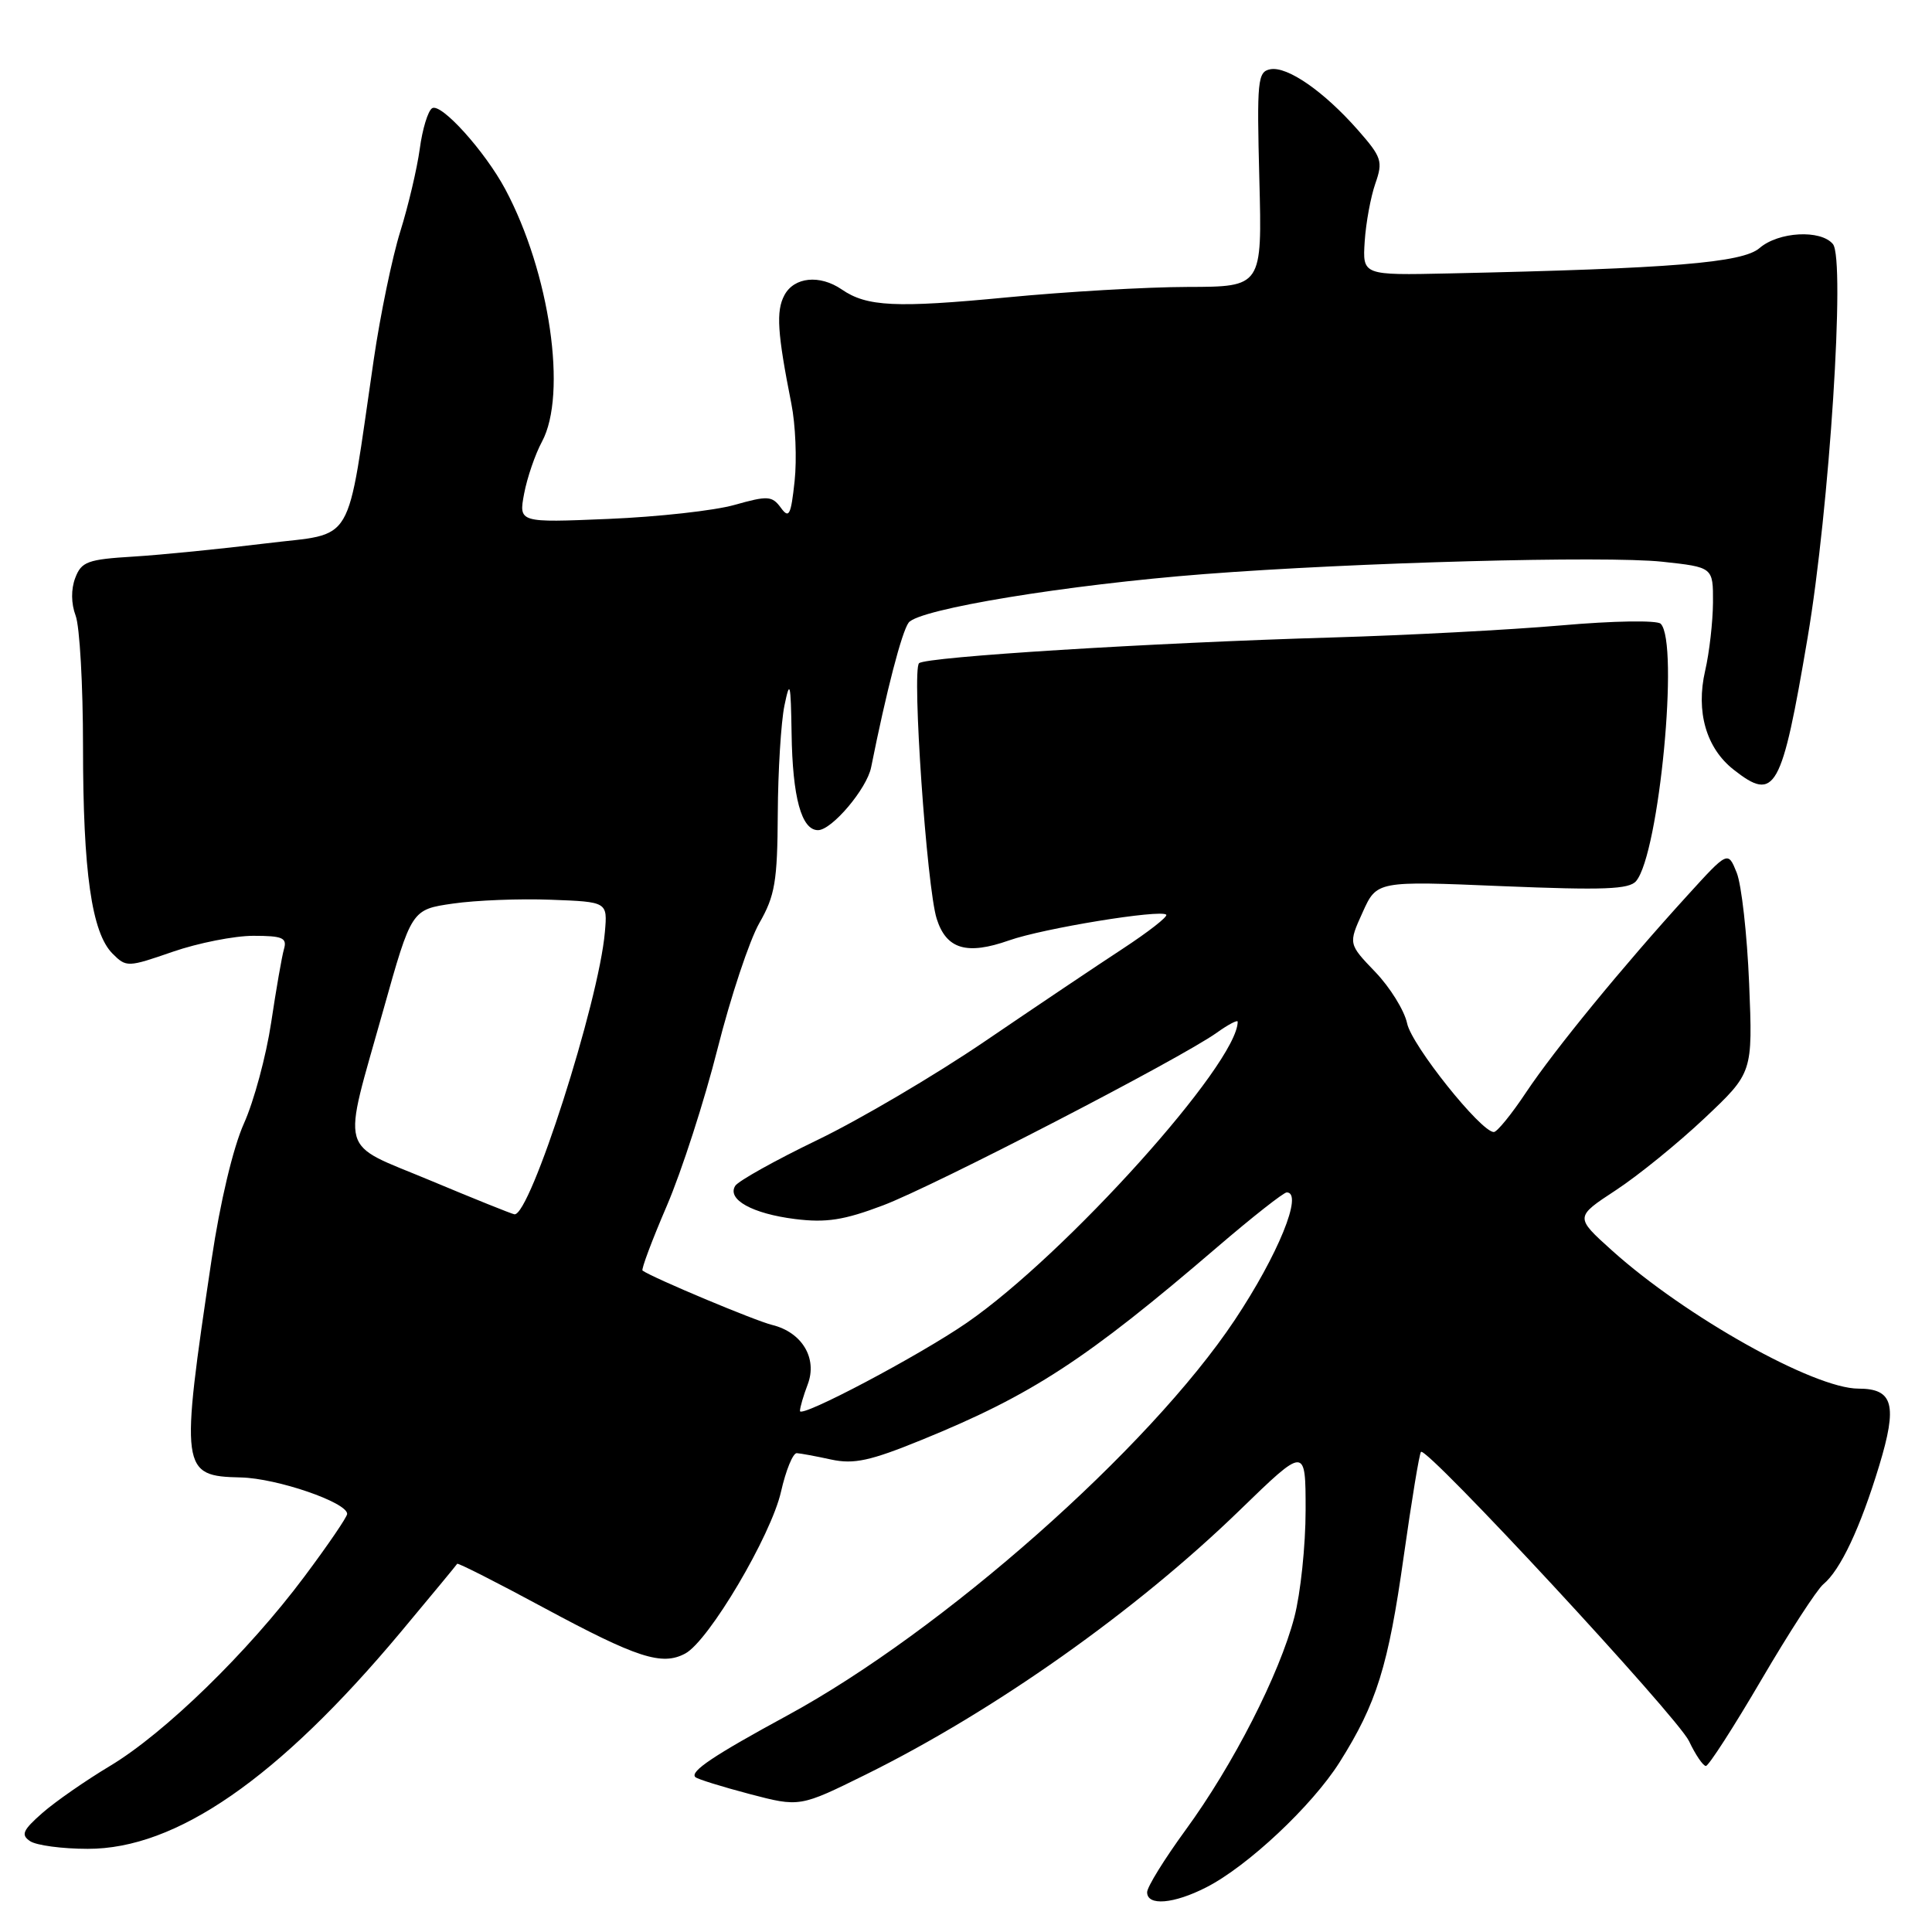 <?xml version="1.0" encoding="UTF-8" standalone="no"?>
<!DOCTYPE svg PUBLIC "-//W3C//DTD SVG 1.1//EN" "http://www.w3.org/Graphics/SVG/1.1/DTD/svg11.dtd" >
<svg xmlns="http://www.w3.org/2000/svg" xmlns:xlink="http://www.w3.org/1999/xlink" version="1.1" viewBox="0 0 256 256">
 <g >
 <path fill="currentColor"
d=" M 159.84 250.08 C 165.32 247.29 173.86 239.27 177.50 233.51 C 182.41 225.73 183.96 220.75 186.00 206.23 C 187.05 198.83 188.07 192.59 188.29 192.38 C 189.04 191.62 222.25 227.46 223.80 230.70 C 224.66 232.52 225.67 234.00 226.04 234.00 C 226.40 234.00 229.71 228.87 233.38 222.60 C 237.05 216.33 240.75 210.63 241.60 209.92 C 243.87 208.04 246.50 202.45 249.00 194.22 C 251.45 186.15 250.88 184.00 246.25 184.00 C 240.38 184.00 223.30 174.43 213.59 165.69 C 208.68 161.27 208.68 161.27 214.09 157.72 C 217.07 155.77 222.37 151.46 225.88 148.15 C 232.25 142.14 232.25 142.14 231.77 130.32 C 231.50 123.82 230.76 117.21 230.12 115.63 C 228.96 112.75 228.96 112.75 223.61 118.63 C 215.01 128.07 205.98 139.10 202.21 144.75 C 200.29 147.64 198.37 150.00 197.94 150.00 C 196.23 150.00 187.05 138.51 186.45 135.60 C 186.09 133.90 184.19 130.83 182.23 128.79 C 178.66 125.07 178.66 125.07 180.55 120.90 C 182.43 116.72 182.43 116.72 199.05 117.42 C 212.50 117.97 215.88 117.85 216.80 116.74 C 219.85 113.07 222.52 85.12 220.05 82.65 C 219.57 82.17 213.77 82.26 206.85 82.87 C 200.06 83.46 186.40 84.18 176.50 84.47 C 152.61 85.17 122.68 87.03 121.78 87.88 C 120.81 88.77 122.80 117.62 124.12 121.75 C 125.40 125.78 128.10 126.58 133.70 124.61 C 138.21 123.01 153.80 120.47 154.53 121.20 C 154.78 121.45 152.17 123.48 148.74 125.73 C 145.31 127.97 137.10 133.49 130.50 137.98 C 123.90 142.47 113.92 148.35 108.32 151.05 C 102.72 153.75 97.82 156.49 97.42 157.13 C 96.30 158.94 99.69 160.82 105.36 161.53 C 109.47 162.04 111.82 161.68 117.00 159.72 C 123.74 157.18 156.36 140.31 161.23 136.84 C 162.75 135.75 164.00 135.10 164.00 135.38 C 164.00 140.90 141.21 166.23 128.13 175.26 C 121.82 179.62 106.00 187.98 106.00 186.96 C 106.00 186.50 106.46 184.92 107.03 183.43 C 108.34 179.97 106.27 176.53 102.31 175.56 C 100.06 175.01 86.60 169.37 85.14 168.36 C 84.94 168.22 86.39 164.35 88.36 159.77 C 90.33 155.18 93.35 145.82 95.08 138.96 C 96.81 132.11 99.30 124.62 100.61 122.32 C 102.69 118.69 103.01 116.81 103.06 107.82 C 103.09 102.14 103.49 95.70 103.94 93.50 C 104.67 89.98 104.78 90.42 104.89 97.18 C 105.01 105.67 106.20 110.00 108.39 110.00 C 110.22 110.00 114.87 104.51 115.43 101.67 C 117.45 91.58 119.49 83.72 120.40 82.50 C 121.76 80.70 141.37 77.48 159.57 76.07 C 179.64 74.52 212.73 73.63 220.25 74.43 C 227.00 75.16 227.00 75.16 226.98 79.83 C 226.96 82.40 226.50 86.47 225.94 88.88 C 224.69 94.30 226.08 99.13 229.71 101.98 C 235.22 106.32 236.08 104.80 239.52 84.48 C 242.41 67.41 244.54 34.35 242.87 32.34 C 241.25 30.39 235.66 30.70 233.15 32.87 C 230.90 34.82 221.53 35.59 192.02 36.23 C 180.54 36.48 180.54 36.48 180.83 31.99 C 180.99 29.52 181.63 26.07 182.24 24.32 C 183.27 21.38 183.09 20.83 179.93 17.23 C 175.42 12.11 170.57 8.74 168.31 9.18 C 166.64 9.51 166.53 10.65 166.87 23.77 C 167.24 38.00 167.24 38.00 157.37 38.02 C 151.94 38.03 141.14 38.66 133.38 39.41 C 118.70 40.82 114.85 40.64 111.53 38.35 C 108.62 36.36 105.23 36.70 103.94 39.11 C 102.81 41.22 103.00 44.10 104.86 53.50 C 105.41 56.25 105.60 60.86 105.29 63.75 C 104.80 68.30 104.55 68.77 103.46 67.27 C 102.30 65.70 101.74 65.66 97.34 66.90 C 94.68 67.66 87.15 68.49 80.61 68.76 C 68.73 69.26 68.73 69.26 69.45 65.41 C 69.85 63.30 70.91 60.20 71.81 58.53 C 75.20 52.25 72.85 36.11 66.95 25.07 C 64.25 20.03 58.45 13.60 57.26 14.34 C 56.71 14.68 55.97 17.10 55.62 19.73 C 55.26 22.35 54.10 27.28 53.04 30.67 C 51.98 34.06 50.39 41.71 49.52 47.67 C 45.81 72.95 47.25 70.51 35.17 72.01 C 29.30 72.73 21.44 73.52 17.69 73.75 C 11.60 74.12 10.79 74.42 9.97 76.58 C 9.40 78.08 9.42 79.97 10.02 81.57 C 10.56 82.98 11.00 90.79 11.00 98.93 C 11.00 115.54 12.15 123.59 14.91 126.36 C 16.74 128.19 16.92 128.18 22.90 126.11 C 26.26 124.95 31.06 124.00 33.57 124.00 C 37.44 124.00 38.06 124.27 37.63 125.75 C 37.35 126.71 36.59 131.10 35.93 135.50 C 35.27 139.90 33.65 145.92 32.32 148.87 C 30.88 152.09 29.17 159.29 28.04 166.87 C 23.85 194.90 23.95 195.59 31.92 195.77 C 36.70 195.88 46.00 199.07 46.00 200.60 C 46.00 201.00 43.45 204.74 40.33 208.91 C 32.87 218.90 21.83 229.65 14.57 234.00 C 11.35 235.93 7.32 238.73 5.61 240.23 C 3.00 242.53 2.74 243.13 4.00 243.97 C 4.83 244.52 8.25 244.98 11.62 244.98 C 23.34 245.01 36.86 235.66 53.04 216.33 C 57.10 211.47 60.49 207.37 60.58 207.21 C 60.67 207.06 65.83 209.67 72.05 213.03 C 84.42 219.69 87.71 220.76 90.80 219.10 C 93.92 217.44 102.18 203.46 103.49 197.65 C 104.13 194.82 105.07 192.52 105.58 192.55 C 106.08 192.58 108.14 192.96 110.15 193.40 C 113.15 194.04 115.30 193.58 122.16 190.78 C 136.75 184.83 143.91 180.16 161.29 165.25 C 165.94 161.26 170.09 158.00 170.50 158.00 C 172.73 158.00 169.35 166.29 163.61 174.91 C 152.27 191.94 124.91 216.12 104.34 227.30 C 94.58 232.60 91.40 234.73 92.13 235.47 C 92.40 235.74 95.63 236.74 99.30 237.71 C 105.97 239.46 105.97 239.46 114.74 235.13 C 131.78 226.70 150.51 213.46 164.25 200.13 C 173.00 191.64 173.00 191.64 173.00 200.11 C 173.00 204.77 172.33 211.15 171.51 214.28 C 169.54 221.84 163.40 233.86 157.10 242.48 C 154.30 246.32 152.00 250.03 152.00 250.73 C 152.00 252.58 155.52 252.29 159.84 250.08 Z  M 57.00 156.41 C 44.71 151.27 45.30 153.41 50.79 133.84 C 54.53 120.52 54.53 120.52 60.01 119.73 C 63.03 119.29 68.87 119.06 73.00 119.22 C 80.50 119.50 80.50 119.50 80.15 123.50 C 79.35 132.78 70.23 161.21 68.16 160.90 C 67.80 160.85 62.78 158.83 57.00 156.41 Z "/>
</g>
</svg>